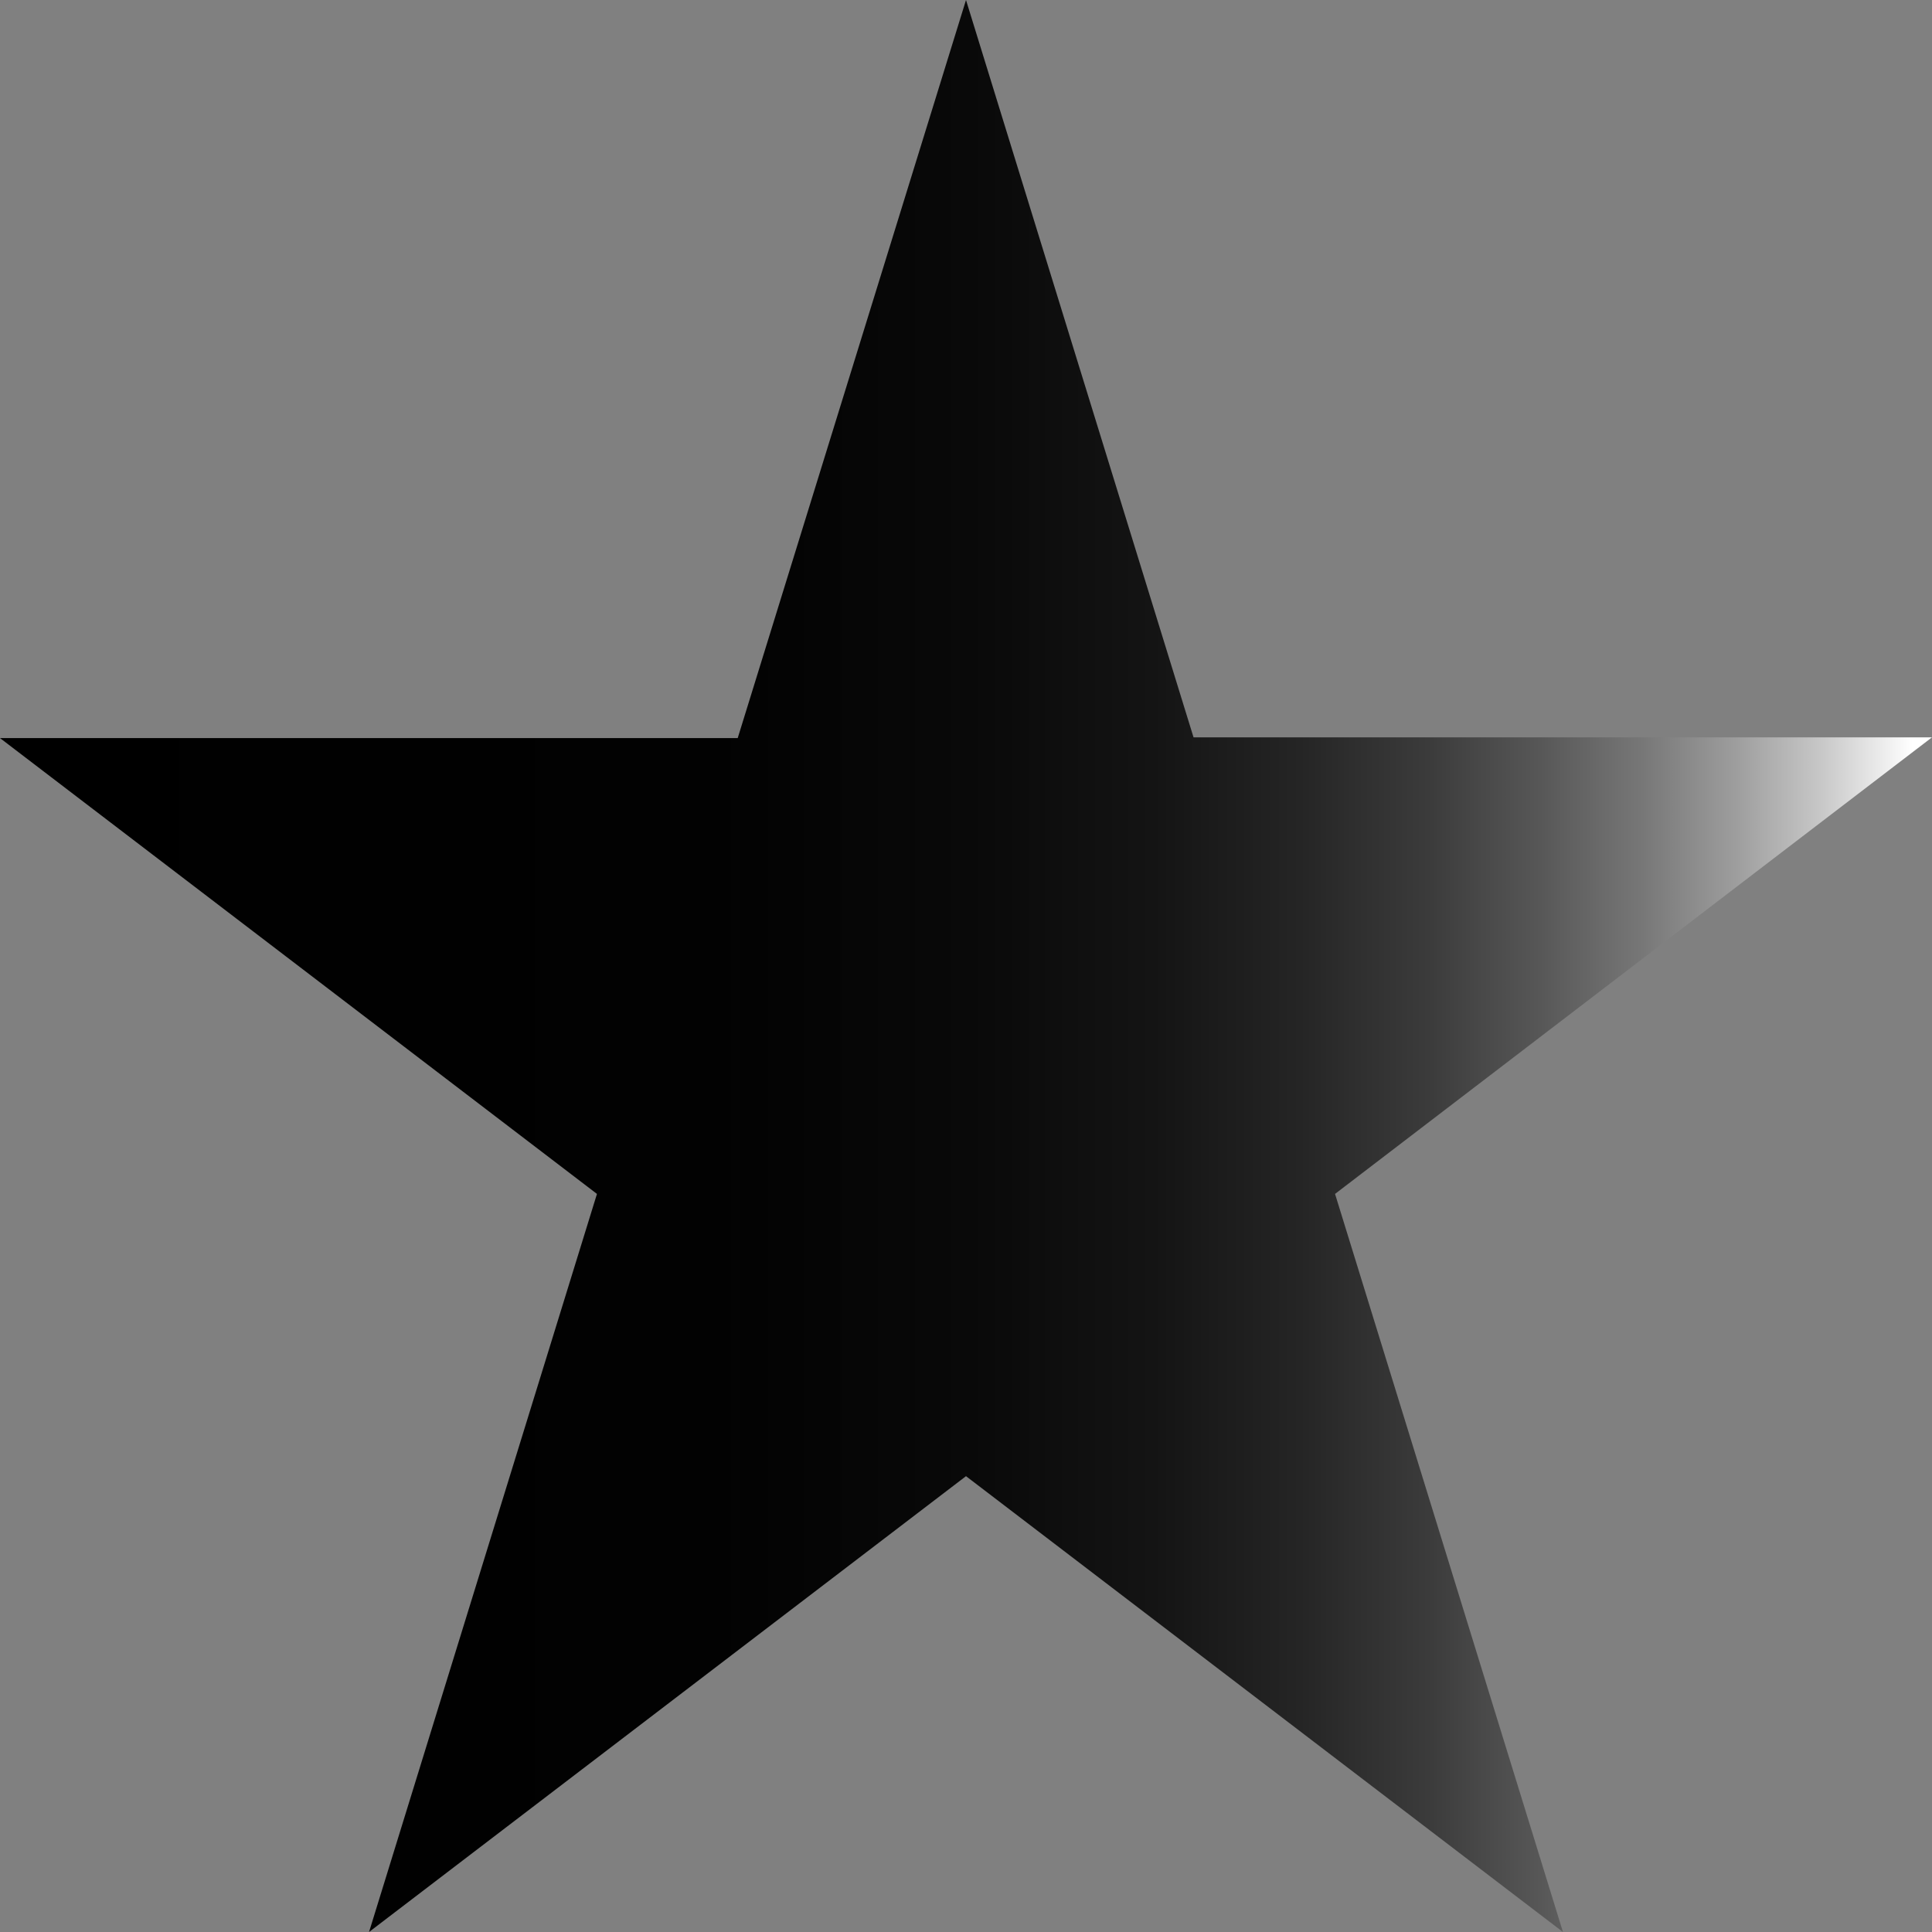 <?xml version="1.0" encoding="utf-8"?>
<!-- Generator: Adobe Illustrator 27.0.0, SVG Export Plug-In . SVG Version: 6.00 Build 0)  -->
<svg version="1.1" id="Outline" xmlns="http://www.w3.org/2000/svg" xmlns:xlink="http://www.w3.org/1999/xlink" x="0px" y="0px"
	 viewBox="0 0 512 512" style="enable-background:new 0 0 512 512;" xml:space="preserve">
<rect x="0" y="0" width="512" height="512" fill="#808080" stroke="none"/>
<style type="text/css">
	.st0{fill:url(#SVGID_1_);}
	.st1{display:none;}
</style>
<g>
	<linearGradient id="SVGID_1_" gradientUnits="userSpaceOnUse" x1="0" y1="256" x2="512" y2="256">
		<stop  offset="0" style="stop-color:#000000"/>
		<stop  offset="0.369" style="stop-color:#020202"/>
		<stop  offset="0.502" style="stop-color:#090909"/>
		<stop  offset="0.597" style="stop-color:#141414"/>
		<stop  offset="0.673" style="stop-color:#252525"/>
		<stop  offset="0.739" style="stop-color:#3B3B3B"/>
		<stop  offset="0.797" style="stop-color:#575757"/>
		<stop  offset="0.85" style="stop-color:#777777"/>
		<stop  offset="0.898" style="stop-color:#9D9D9D"/>
		<stop  offset="0.943" style="stop-color:#C8C8C8"/>
		<stop  offset="0.983" style="stop-color:#F6F6F6"/>
		<stop  offset="0.99" style="stop-color:#FFFFFF"/>
	</linearGradient>
	<polygon class="st0" points="512,195.4 316.3,195.4 256,0 195.5,195.6 0,195.6 158.2,316.4 97.8,512 256,391.2 414.2,512 
		353.8,316.4 512,195.4 	"/>
	<polygon class="st1" points="497.7,200.4 313.2,200.4 256.4,15.9 199.3,200.6 15,200.6 164.1,314.7 107.3,499.4 256.4,385.3 
		405.5,499.4 348.6,314.7 497.7,200.4 	"/>
</g>
</svg>
